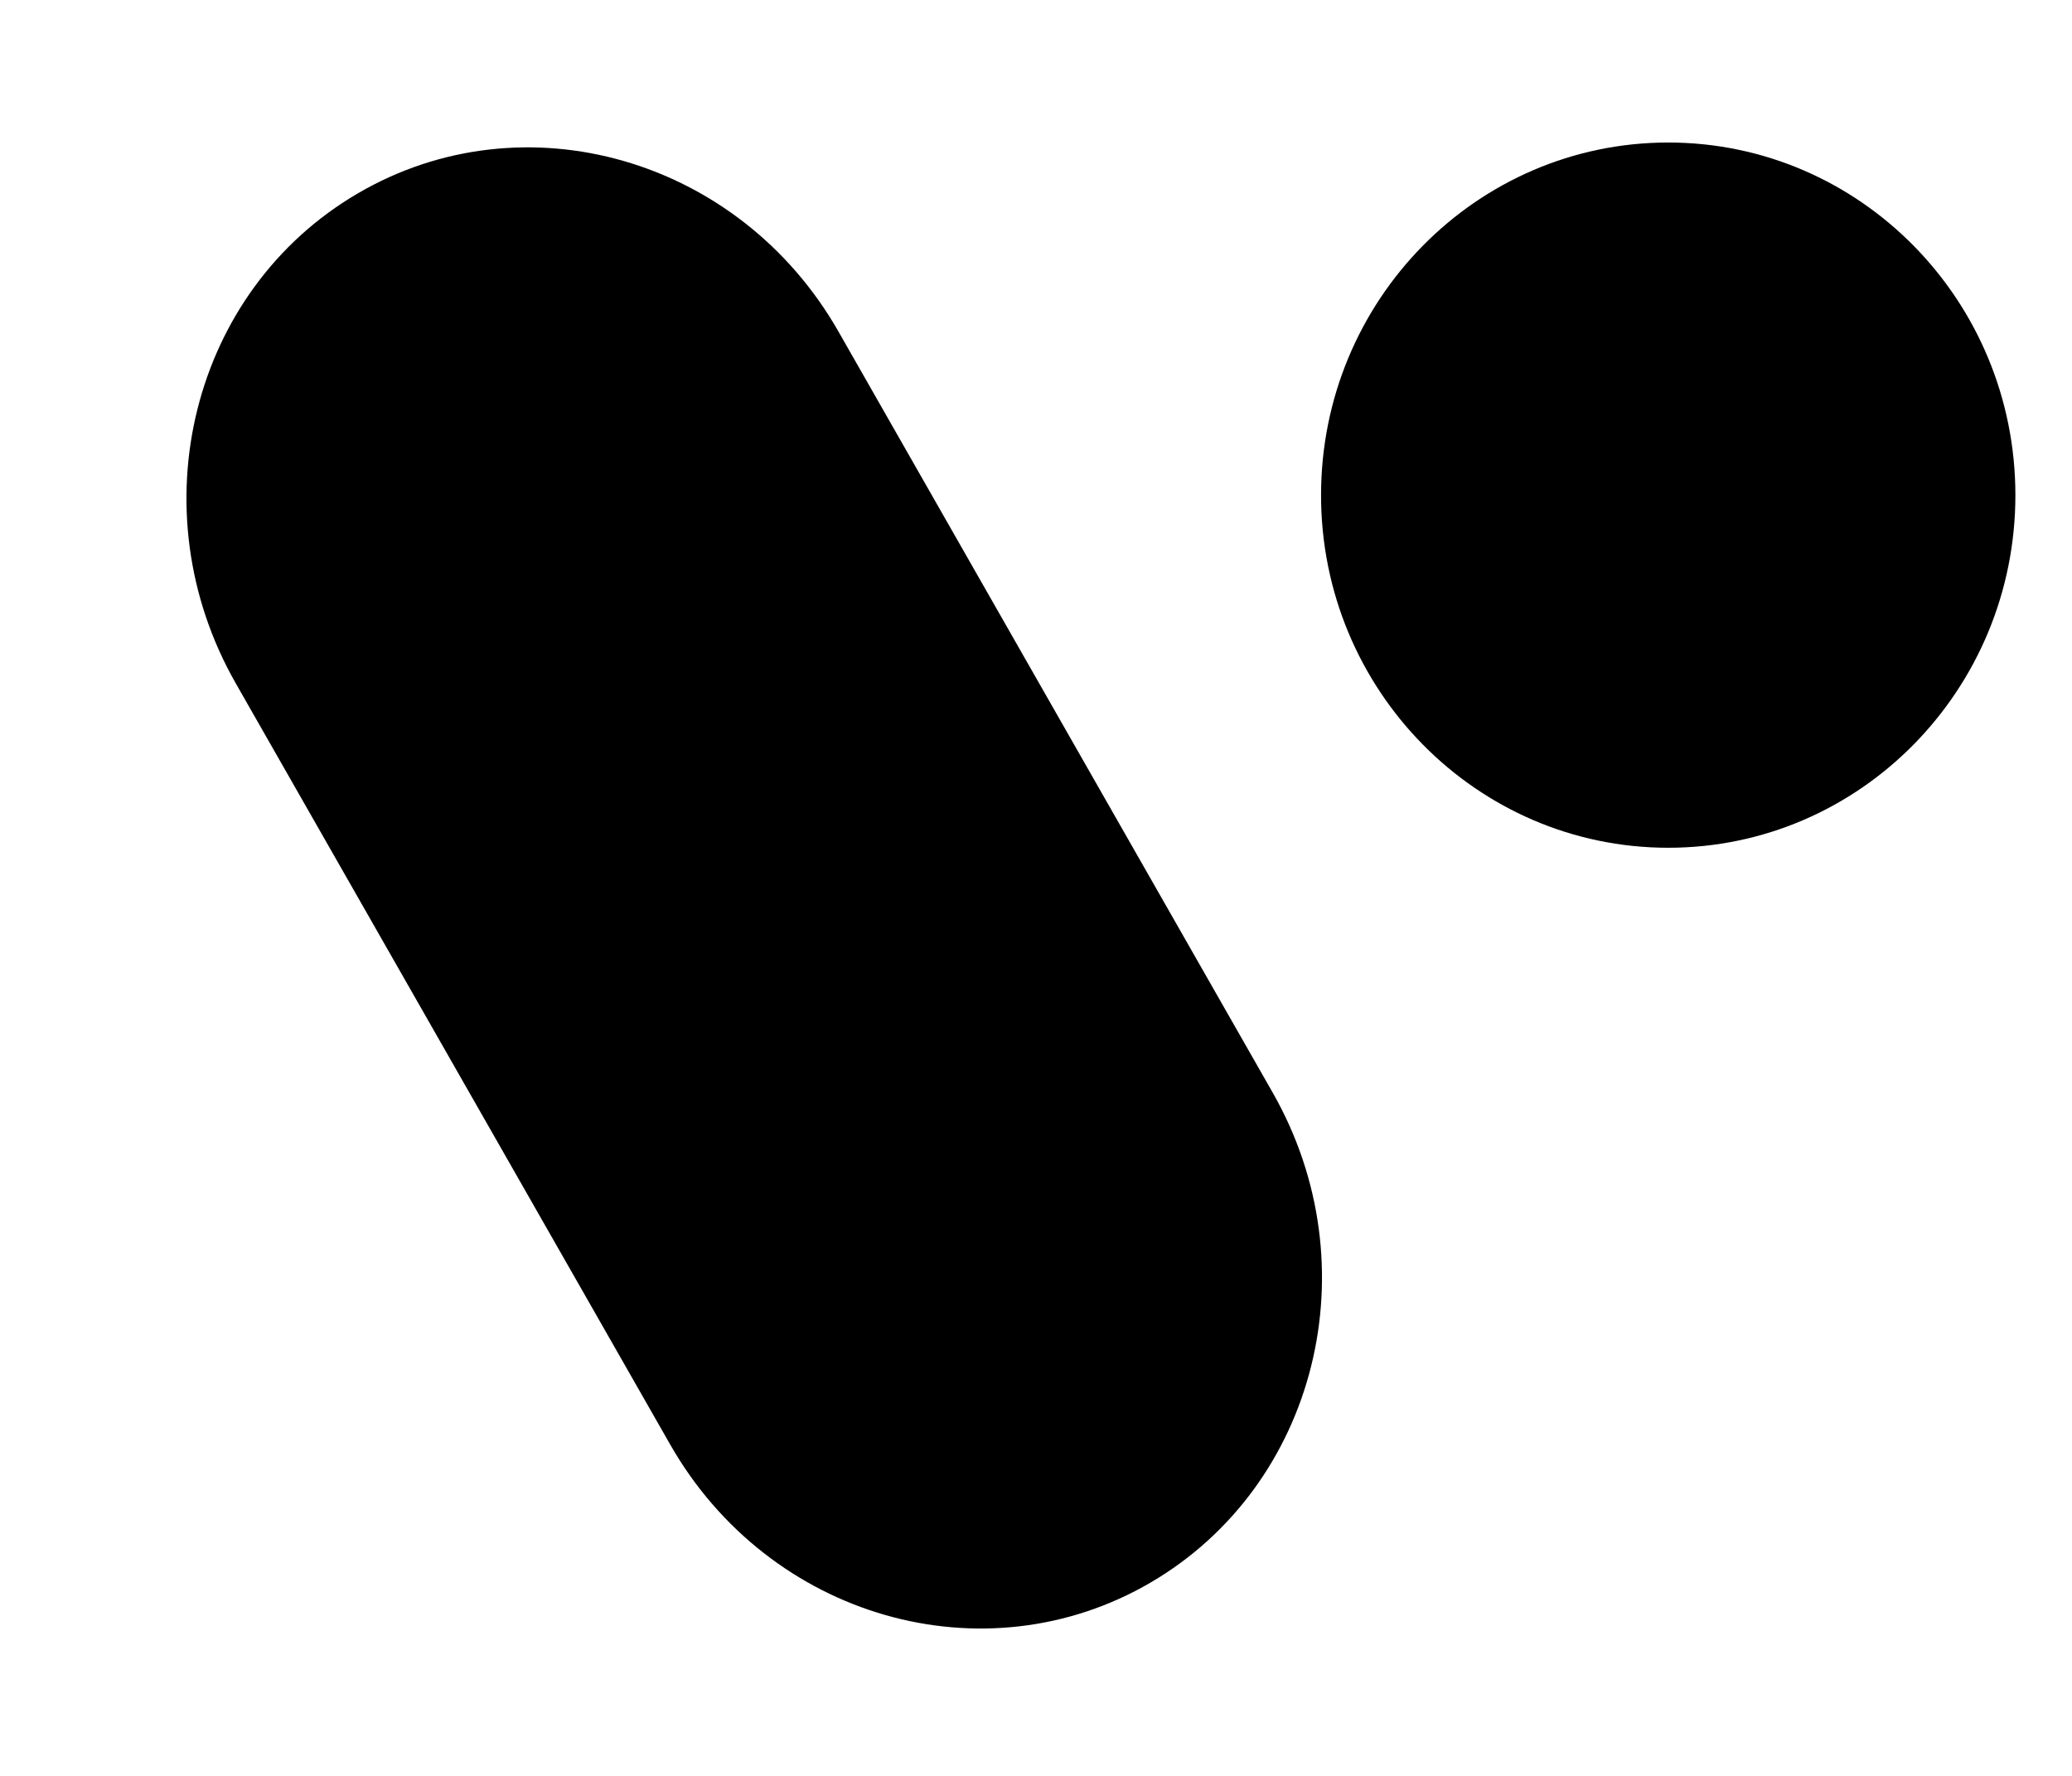 <svg width="28" height="24" viewBox="0 0 28 24" fill="none" xmlns="http://www.w3.org/2000/svg">
    <path d="M3.186 9.235C1.849 6.891 2.587 3.927 4.836 2.613C7.084 1.3 9.991 2.135 11.329 4.478L17.198 14.765C18.536 17.109 17.797 20.073 15.549 21.387C13.3 22.7 10.393 21.865 9.056 19.521L3.186 9.235Z" fill="hsl(86, 45%, 54%)"/>
    <path d="M27.235 6.692C27.235 9.323 25.134 11.457 22.544 11.457C19.953 11.457 17.852 9.323 17.852 6.692C17.852 4.06 19.953 1.926 22.544 1.926C25.134 1.926 27.235 4.06 27.235 6.692Z" fill="hsl(86, 45%, 54%)"/>
    <defs>
        <linearGradient id="paint0_linear_2290_2172" x1="4.836" y1="2.613" x2="15.441" y2="21.002" gradientUnits="userSpaceOnUse">
            <stop stop-color="hsl(86, 45%, 54%)"/>
            <stop offset="1" stop-color="hsl(86, 45%, 54%)"/>
        </linearGradient>
        <linearGradient id="paint1_linear_2290_2172" x1="22.544" y1="1.926" x2="22.52" y2="11.286" gradientUnits="userSpaceOnUse">
            <stop stop-color="hsl(86, 45%, 54%)"/>
            <stop offset="1" stop-color="hsl(86, 45%, 54%)"/>
        </linearGradient>
    </defs>
</svg>
